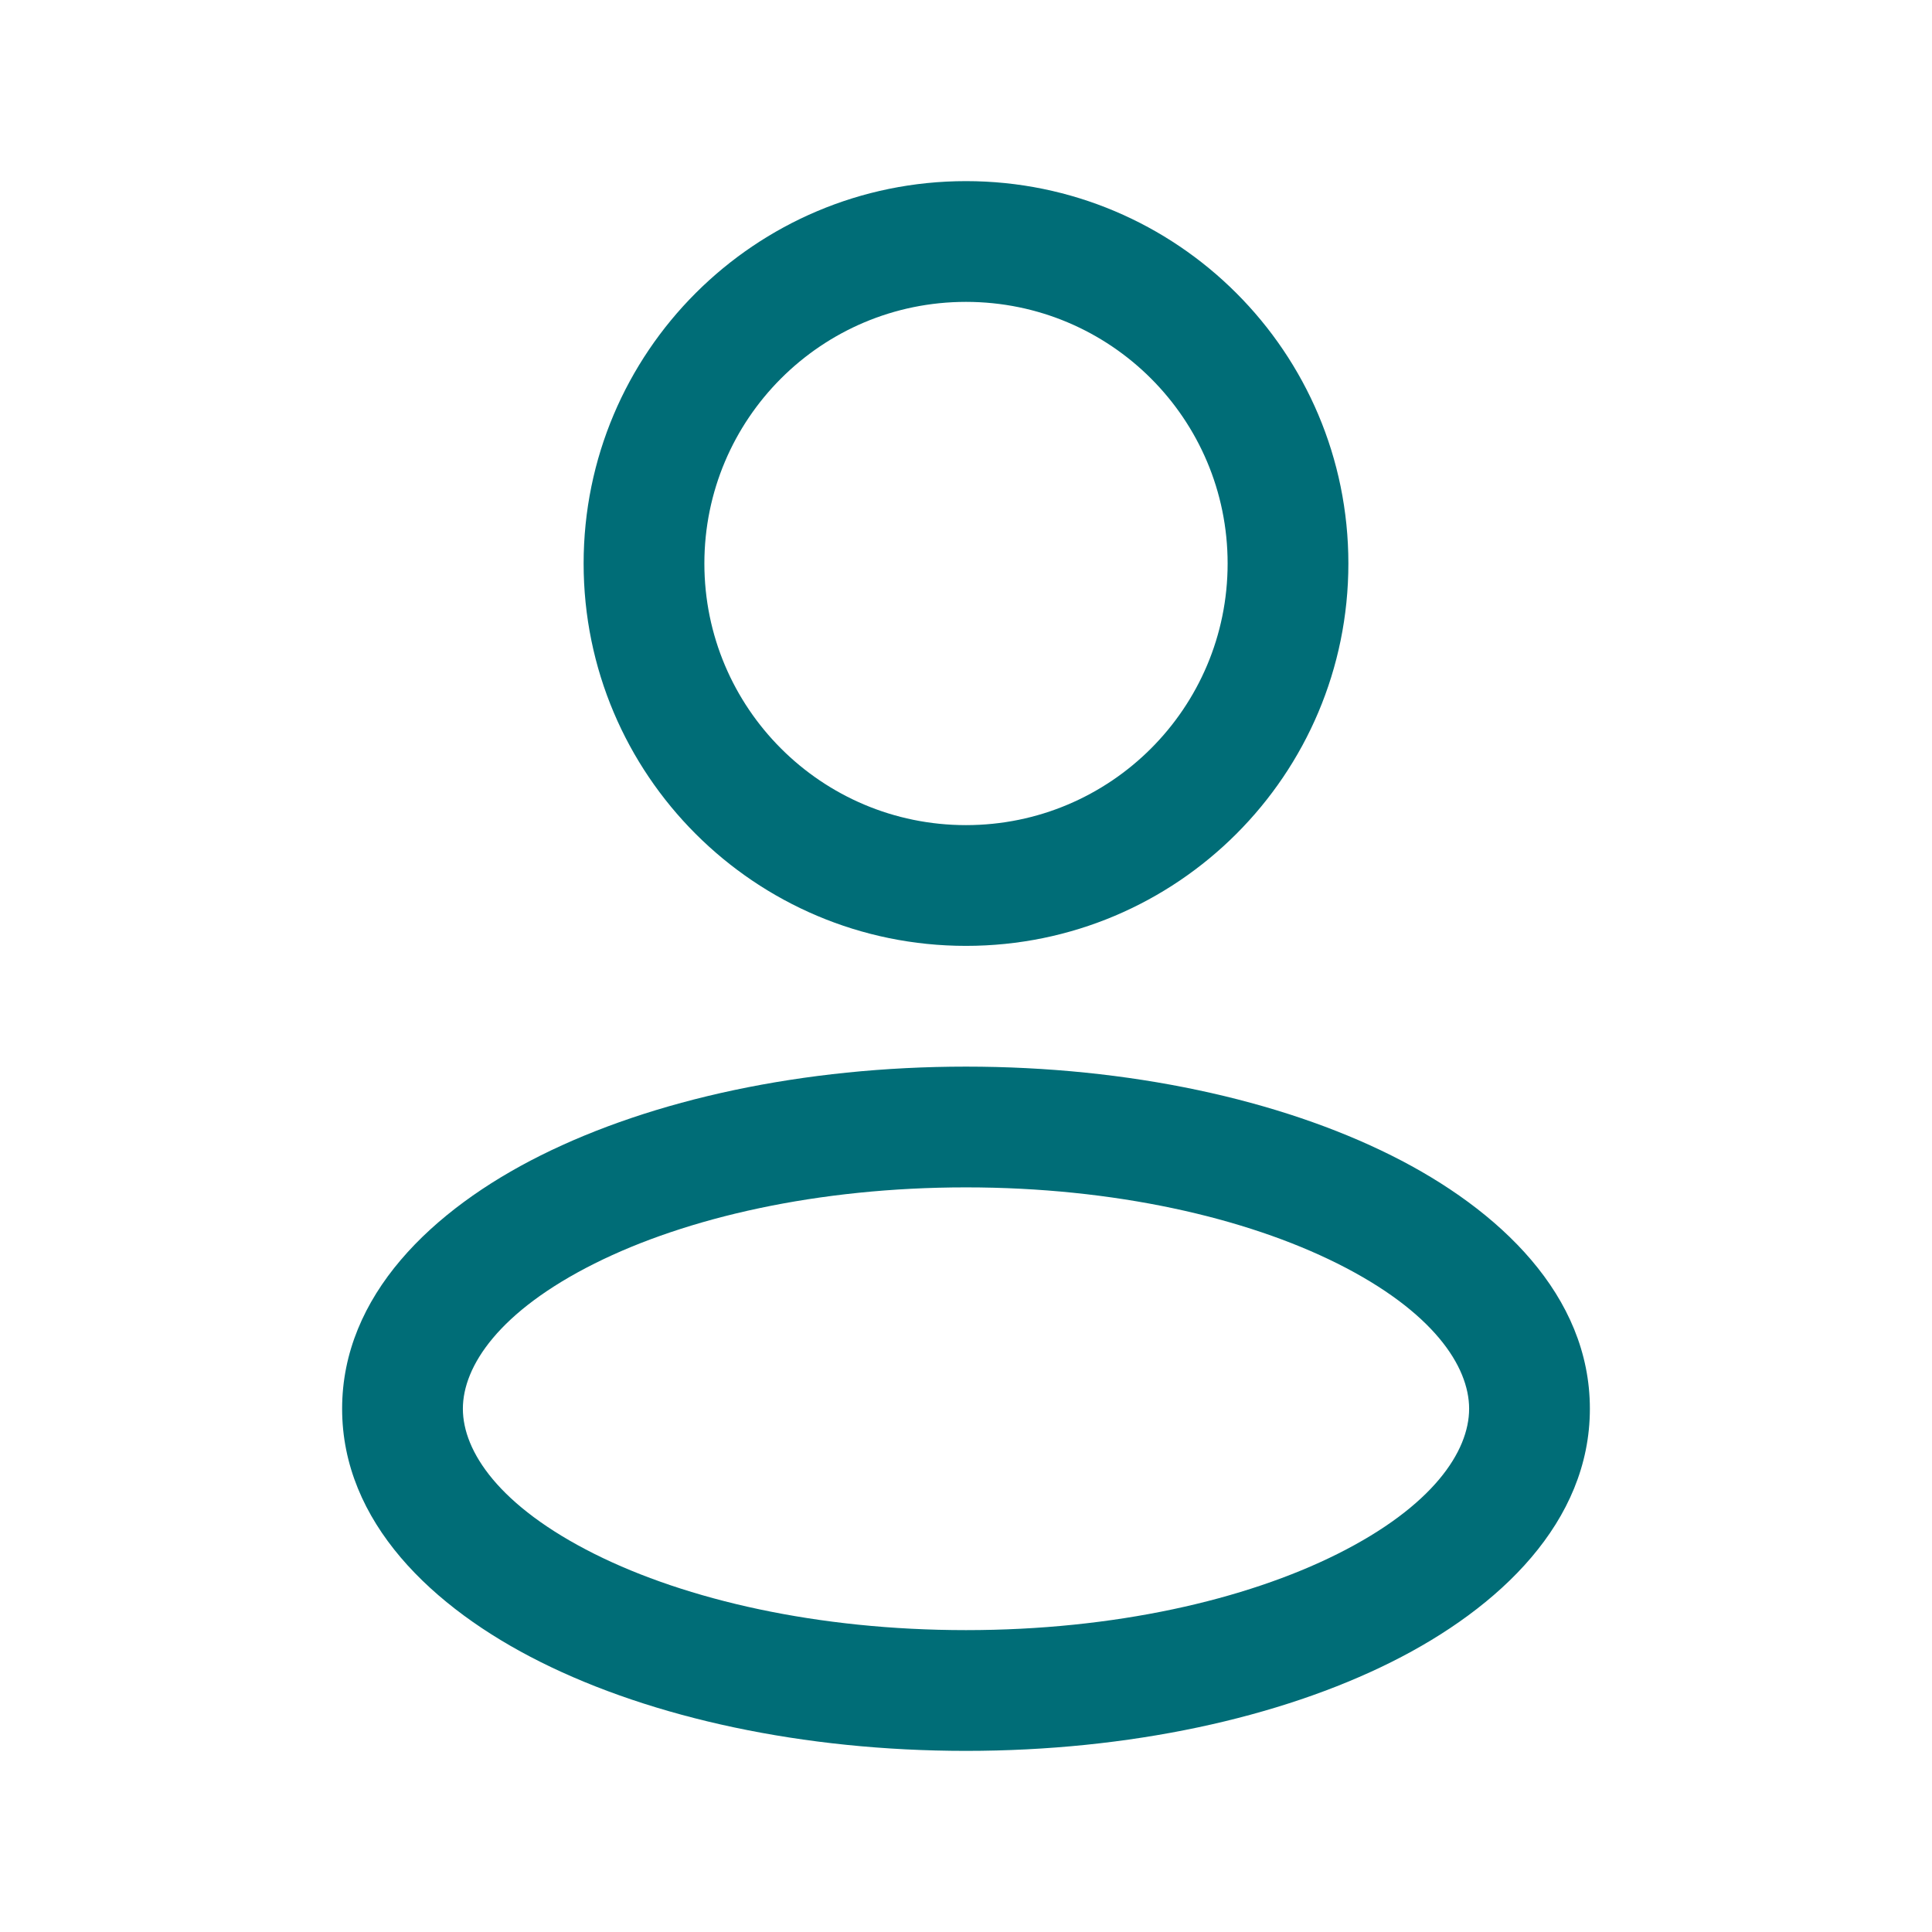 <svg width="24" height="24" viewBox="0 0 24 24" fill="none" xmlns="http://www.w3.org/2000/svg">
<path d="M15.25 7C15.25 8.795 13.795 10.25 12 10.25V11.75C14.623 11.75 16.75 9.623 16.75 7H15.25ZM12 10.25C10.205 10.25 8.75 8.795 8.75 7H7.25C7.25 9.623 9.377 11.75 12 11.75V10.25ZM8.75 7C8.75 5.205 10.205 3.75 12 3.75V2.25C9.377 2.25 7.25 4.377 7.25 7H8.75ZM12 3.75C13.795 3.75 15.25 5.205 15.25 7H16.75C16.75 4.377 14.623 2.25 12 2.25V3.75ZM18.25 17.5C18.25 18.029 17.801 18.71 16.614 19.304C15.472 19.875 13.842 20.25 12 20.25V21.75C14.024 21.75 15.894 21.341 17.285 20.646C18.632 19.973 19.75 18.904 19.75 17.5H18.25ZM12 20.25C10.158 20.25 8.528 19.875 7.386 19.304C6.199 18.71 5.75 18.029 5.75 17.5H4.25C4.25 18.904 5.368 19.973 6.715 20.646C8.106 21.341 9.976 21.75 12 21.75V20.25ZM5.75 17.5C5.75 16.971 6.199 16.29 7.386 15.696C8.528 15.125 10.158 14.75 12 14.75V13.25C9.976 13.25 8.106 13.659 6.715 14.354C5.368 15.027 4.25 16.096 4.25 17.5H5.75ZM12 14.75C13.842 14.75 15.472 15.125 16.614 15.696C17.801 16.29 18.25 16.971 18.25 17.5H19.75C19.75 16.096 18.632 15.027 17.285 14.354C15.894 13.659 14.024 13.25 12 13.25V14.75Z" fill="#006D77"/>
</svg>
